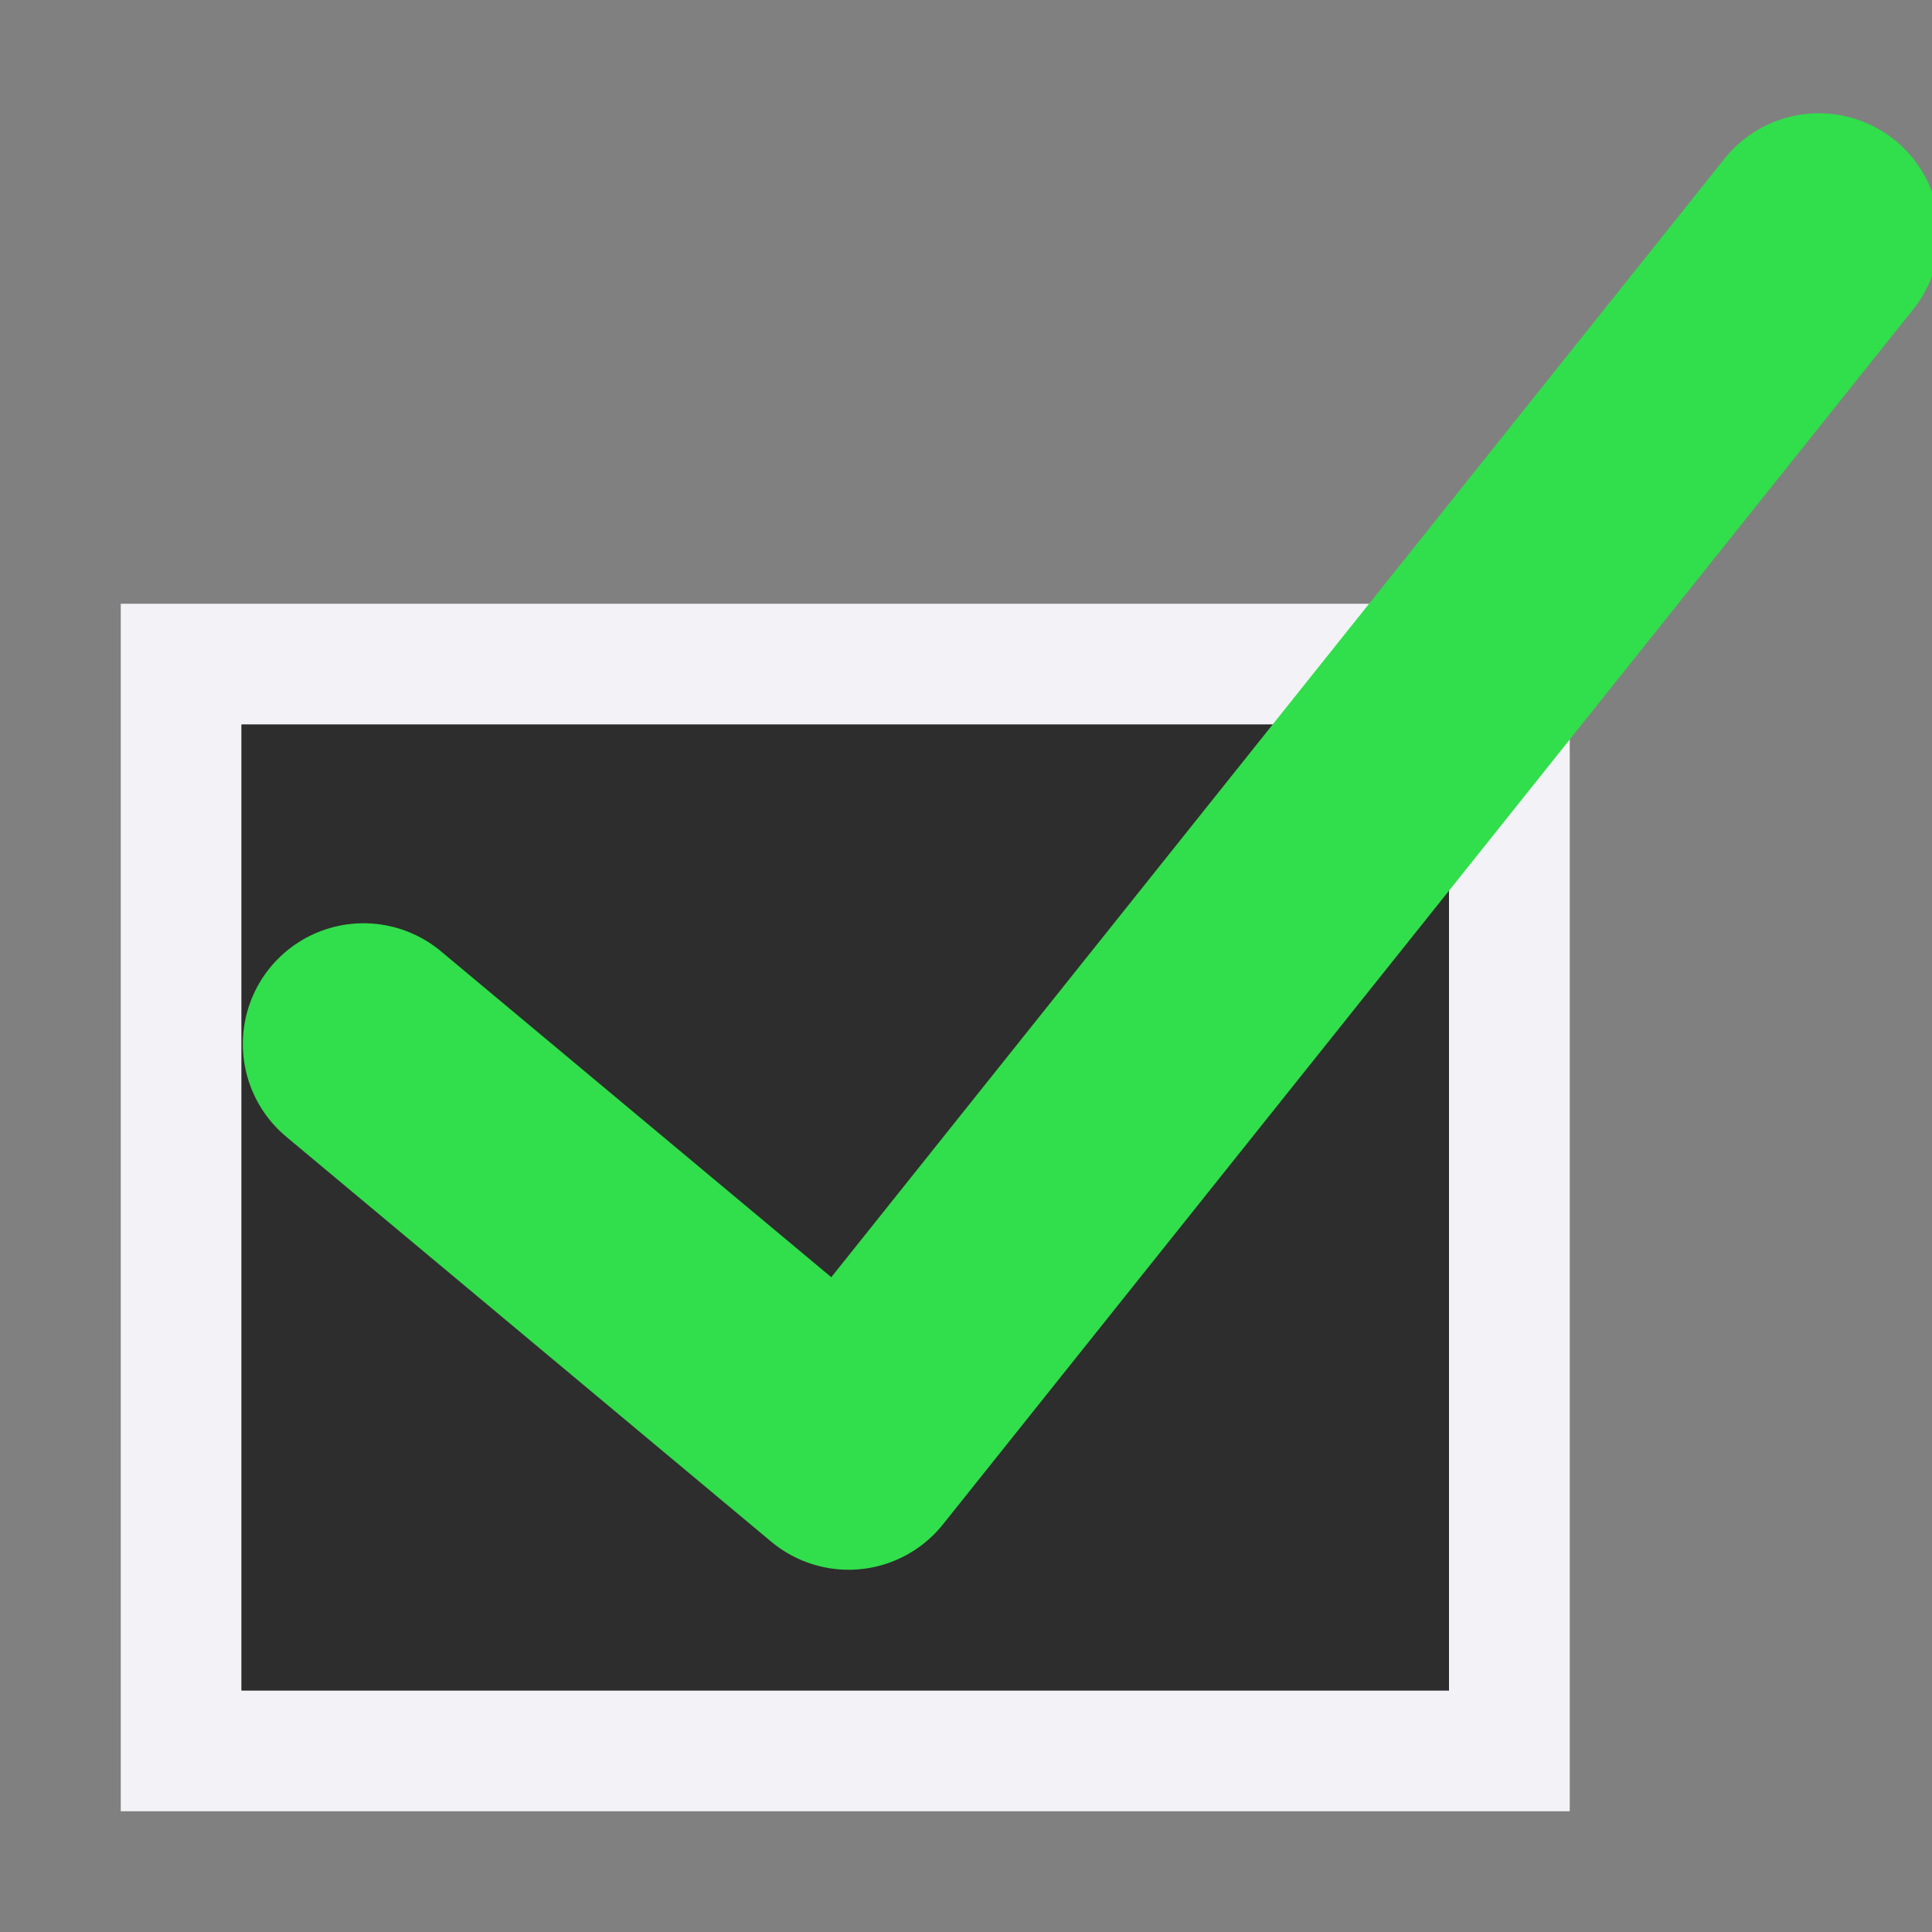 <svg viewBox="0 0 16 16" xmlns="http://www.w3.org/2000/svg"><rect x="0" y="0" width="16" height="16" fill="#808080" stroke="none"/>/&gt;<path d="m1 5v10h12v-10zm1 1h10v8h-10z" fill="#f2f2f7"/><path d="m2 6h10v8h-10z" fill="#2d2d2d"/><g fill="none"><path d="m7 2h7v7h-7z"/><path d="m3.011 8.646 4.017 3.354 8.035-10.062" stroke="#31de4b" stroke-linecap="round" stroke-linejoin="round" stroke-width="2"/></g></svg>